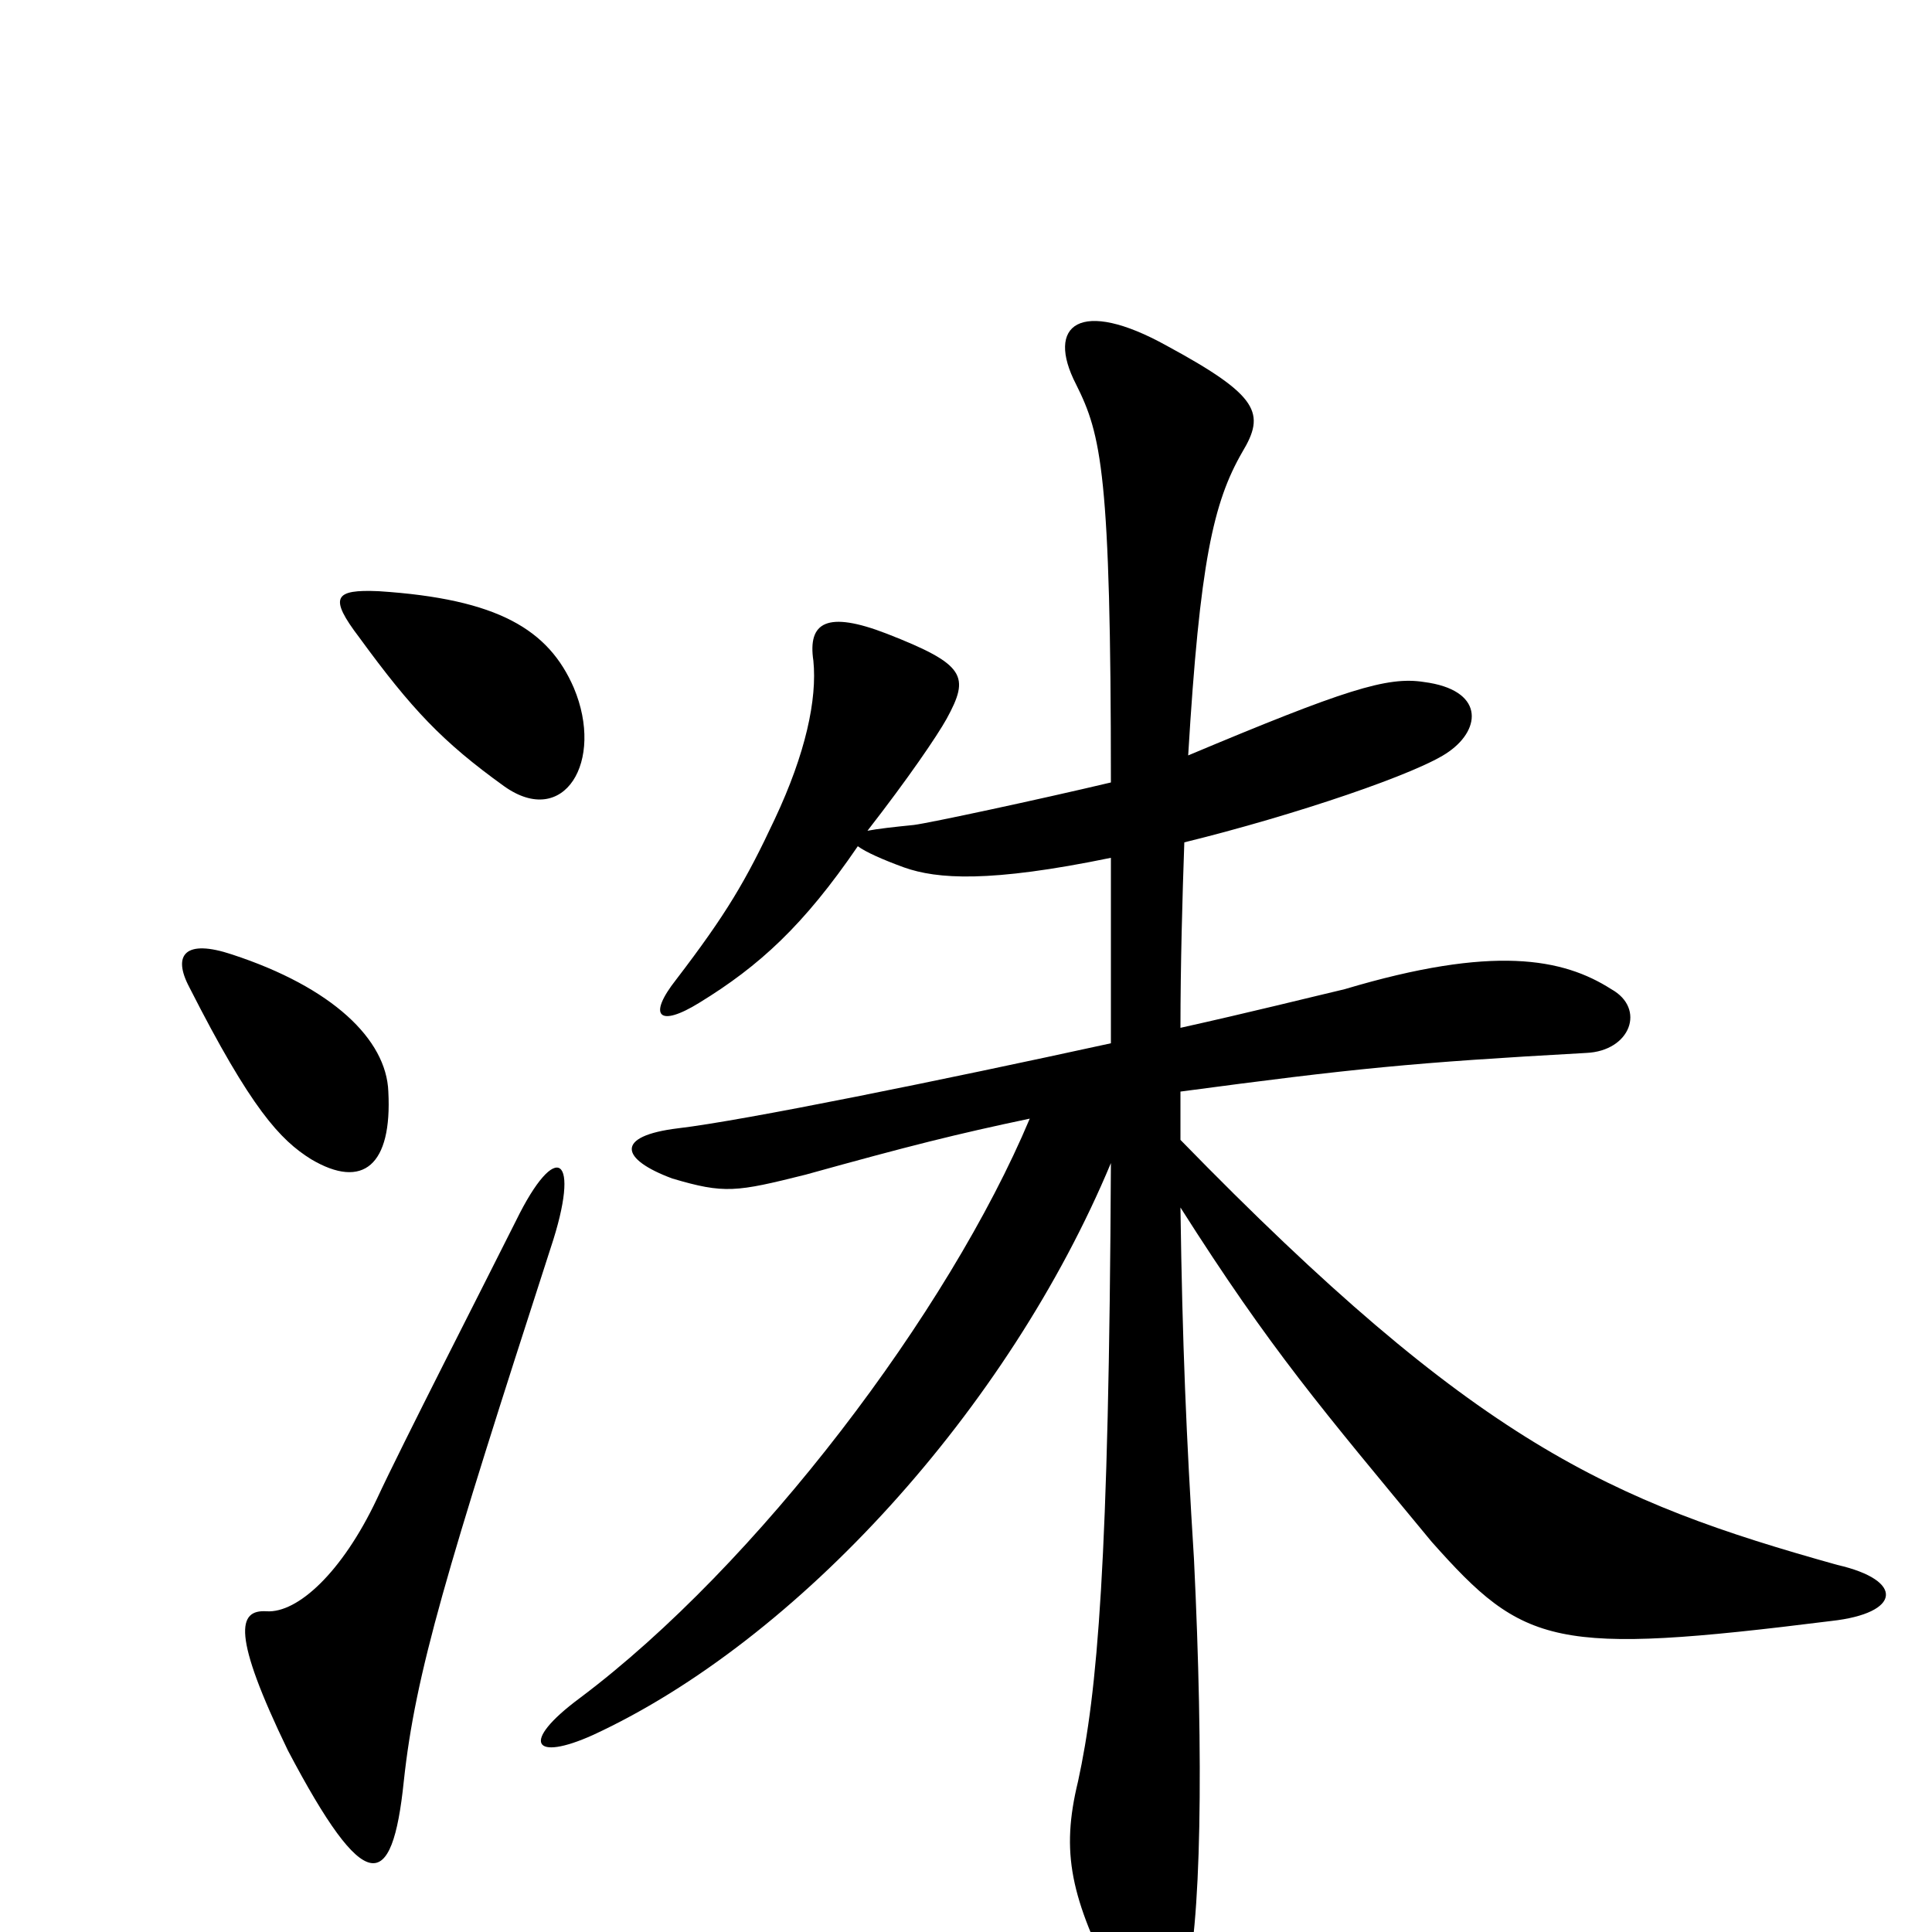 <svg xmlns="http://www.w3.org/2000/svg" viewBox="0 -1000 1000 1000">
	<path fill="#000000" d="M297 -644C284 -674 258 -690 196 -694C173 -695 170 -691 186 -670C213 -633 229 -616 261 -593C292 -571 313 -606 297 -644ZM201 -435C200 -462 172 -489 120 -506C96 -514 89 -506 98 -489C130 -426 145 -410 161 -400C188 -384 203 -397 201 -435ZM951 -190C833 -223 764 -253 611 -410C611 -418 611 -426 611 -435C701 -447 731 -450 821 -455C844 -456 852 -478 834 -488C809 -504 773 -511 696 -488C679 -484 647 -476 611 -468C611 -500 612 -536 613 -564C670 -578 735 -600 750 -611C767 -623 768 -643 737 -647C718 -650 696 -643 615 -609C621 -709 628 -740 643 -766C655 -786 652 -795 604 -821C559 -846 541 -832 557 -801C570 -775 575 -755 575 -595C537 -586 481 -574 473 -573C463 -572 454 -571 449 -570C470 -597 485 -619 490 -628C502 -650 500 -656 459 -672C428 -684 418 -678 421 -658C423 -638 417 -610 401 -576C386 -544 376 -527 350 -493C335 -474 341 -468 362 -481C393 -500 416 -521 444 -562C448 -559 457 -555 468 -551C485 -545 512 -543 575 -556C575 -511 575 -488 575 -460C488 -441 385 -420 351 -416C318 -412 321 -400 348 -390C375 -382 381 -383 417 -392C471 -407 495 -413 533 -421C491 -321 392 -190 300 -121C269 -98 276 -88 307 -102C413 -151 522 -271 575 -398C574 -190 568 -124 558 -78C549 -41 554 -18 578 29C588 49 605 52 613 29C622 -1 623 -90 618 -193C614 -257 612 -304 611 -375C658 -301 684 -271 741 -202C789 -148 804 -143 948 -161C984 -165 986 -182 951 -190ZM285 -354C301 -402 288 -411 267 -368C251 -336 208 -252 195 -224C177 -186 154 -165 138 -166C123 -167 120 -154 149 -94C189 -18 203 -20 209 -78C215 -134 231 -187 285 -354Z"/>
</svg>